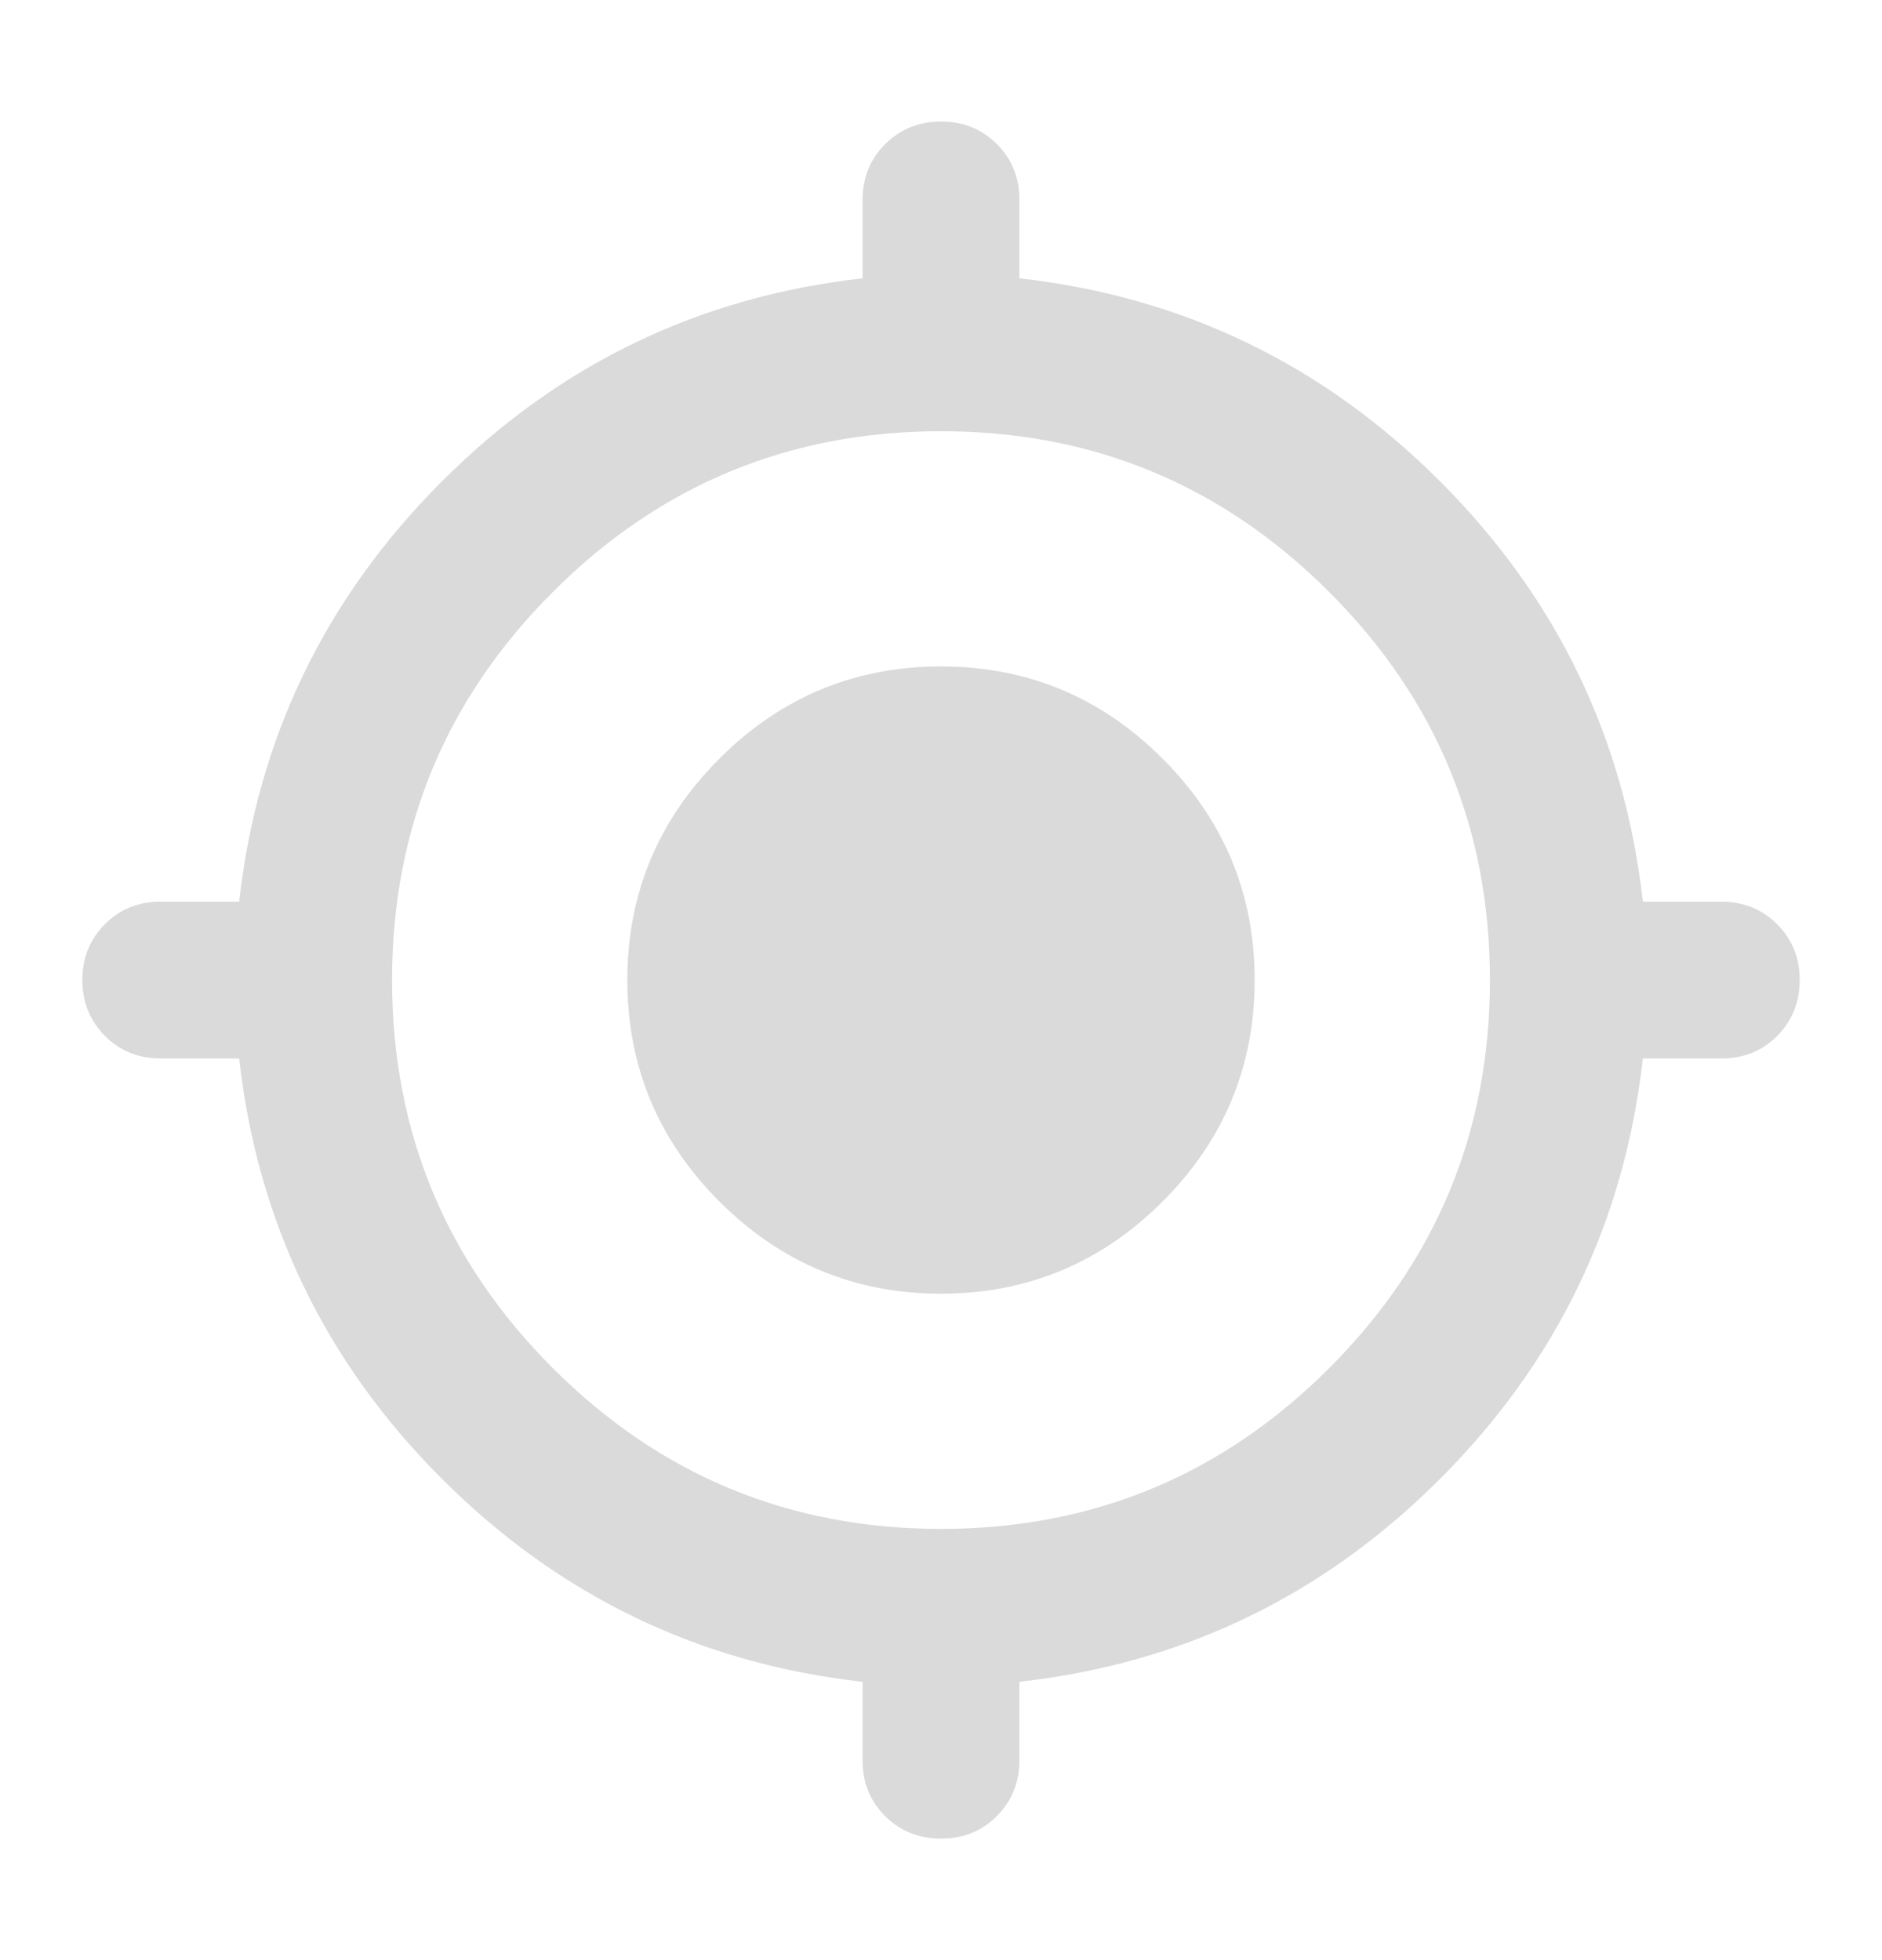 <svg width="24" height="25" viewBox="0 0 24 25" fill="none" xmlns="http://www.w3.org/2000/svg">
<path d="M12 23.45C11.717 23.45 11.479 23.354 11.287 23.163C11.095 22.972 10.999 22.734 11 22.45V21.45C8.917 21.217 7.129 20.354 5.637 18.863C4.145 17.372 3.283 15.584 3.05 13.5H2.05C1.767 13.5 1.529 13.404 1.338 13.212C1.147 13.02 1.051 12.783 1.05 12.5C1.05 12.217 1.146 11.979 1.338 11.787C1.53 11.595 1.767 11.499 2.05 11.5H3.05C3.283 9.417 4.146 7.629 5.638 6.137C7.13 4.645 8.917 3.783 11 3.55V2.55C11 2.267 11.096 2.029 11.288 1.838C11.48 1.647 11.717 1.551 12 1.55C12.283 1.55 12.521 1.646 12.713 1.838C12.905 2.03 13.001 2.267 13 2.55V3.55C15.083 3.783 16.871 4.646 18.363 6.138C19.855 7.63 20.717 9.417 20.95 11.5H21.95C22.233 11.5 22.471 11.596 22.663 11.788C22.855 11.98 22.951 12.217 22.95 12.5C22.95 12.783 22.854 13.021 22.663 13.213C22.472 13.405 22.234 13.501 21.95 13.5H20.95C20.717 15.583 19.854 17.371 18.363 18.863C16.872 20.355 15.084 21.217 13 21.45V22.45C13 22.733 12.904 22.971 12.712 23.163C12.52 23.355 12.283 23.451 12 23.45ZM12 19.5C13.933 19.5 15.583 18.817 16.95 17.45C18.317 16.083 19 14.433 19 12.5C19 10.567 18.317 8.917 16.95 7.55C15.583 6.183 13.933 5.5 12 5.5C10.067 5.5 8.417 6.183 7.05 7.55C5.683 8.917 5 10.567 5 12.5C5 14.433 5.683 16.083 7.05 17.45C8.417 18.817 10.067 19.5 12 19.5ZM12 16.5C10.9 16.5 9.958 16.108 9.175 15.325C8.392 14.542 8 13.6 8 12.5C8 11.4 8.392 10.458 9.175 9.675C9.958 8.892 10.9 8.5 12 8.5C13.1 8.5 14.042 8.892 14.825 9.675C15.608 10.458 16 11.4 16 12.5C16 13.6 15.608 14.542 14.825 15.325C14.042 16.108 13.1 16.5 12 16.5Z" fill="#DADADA"/>
</svg>
